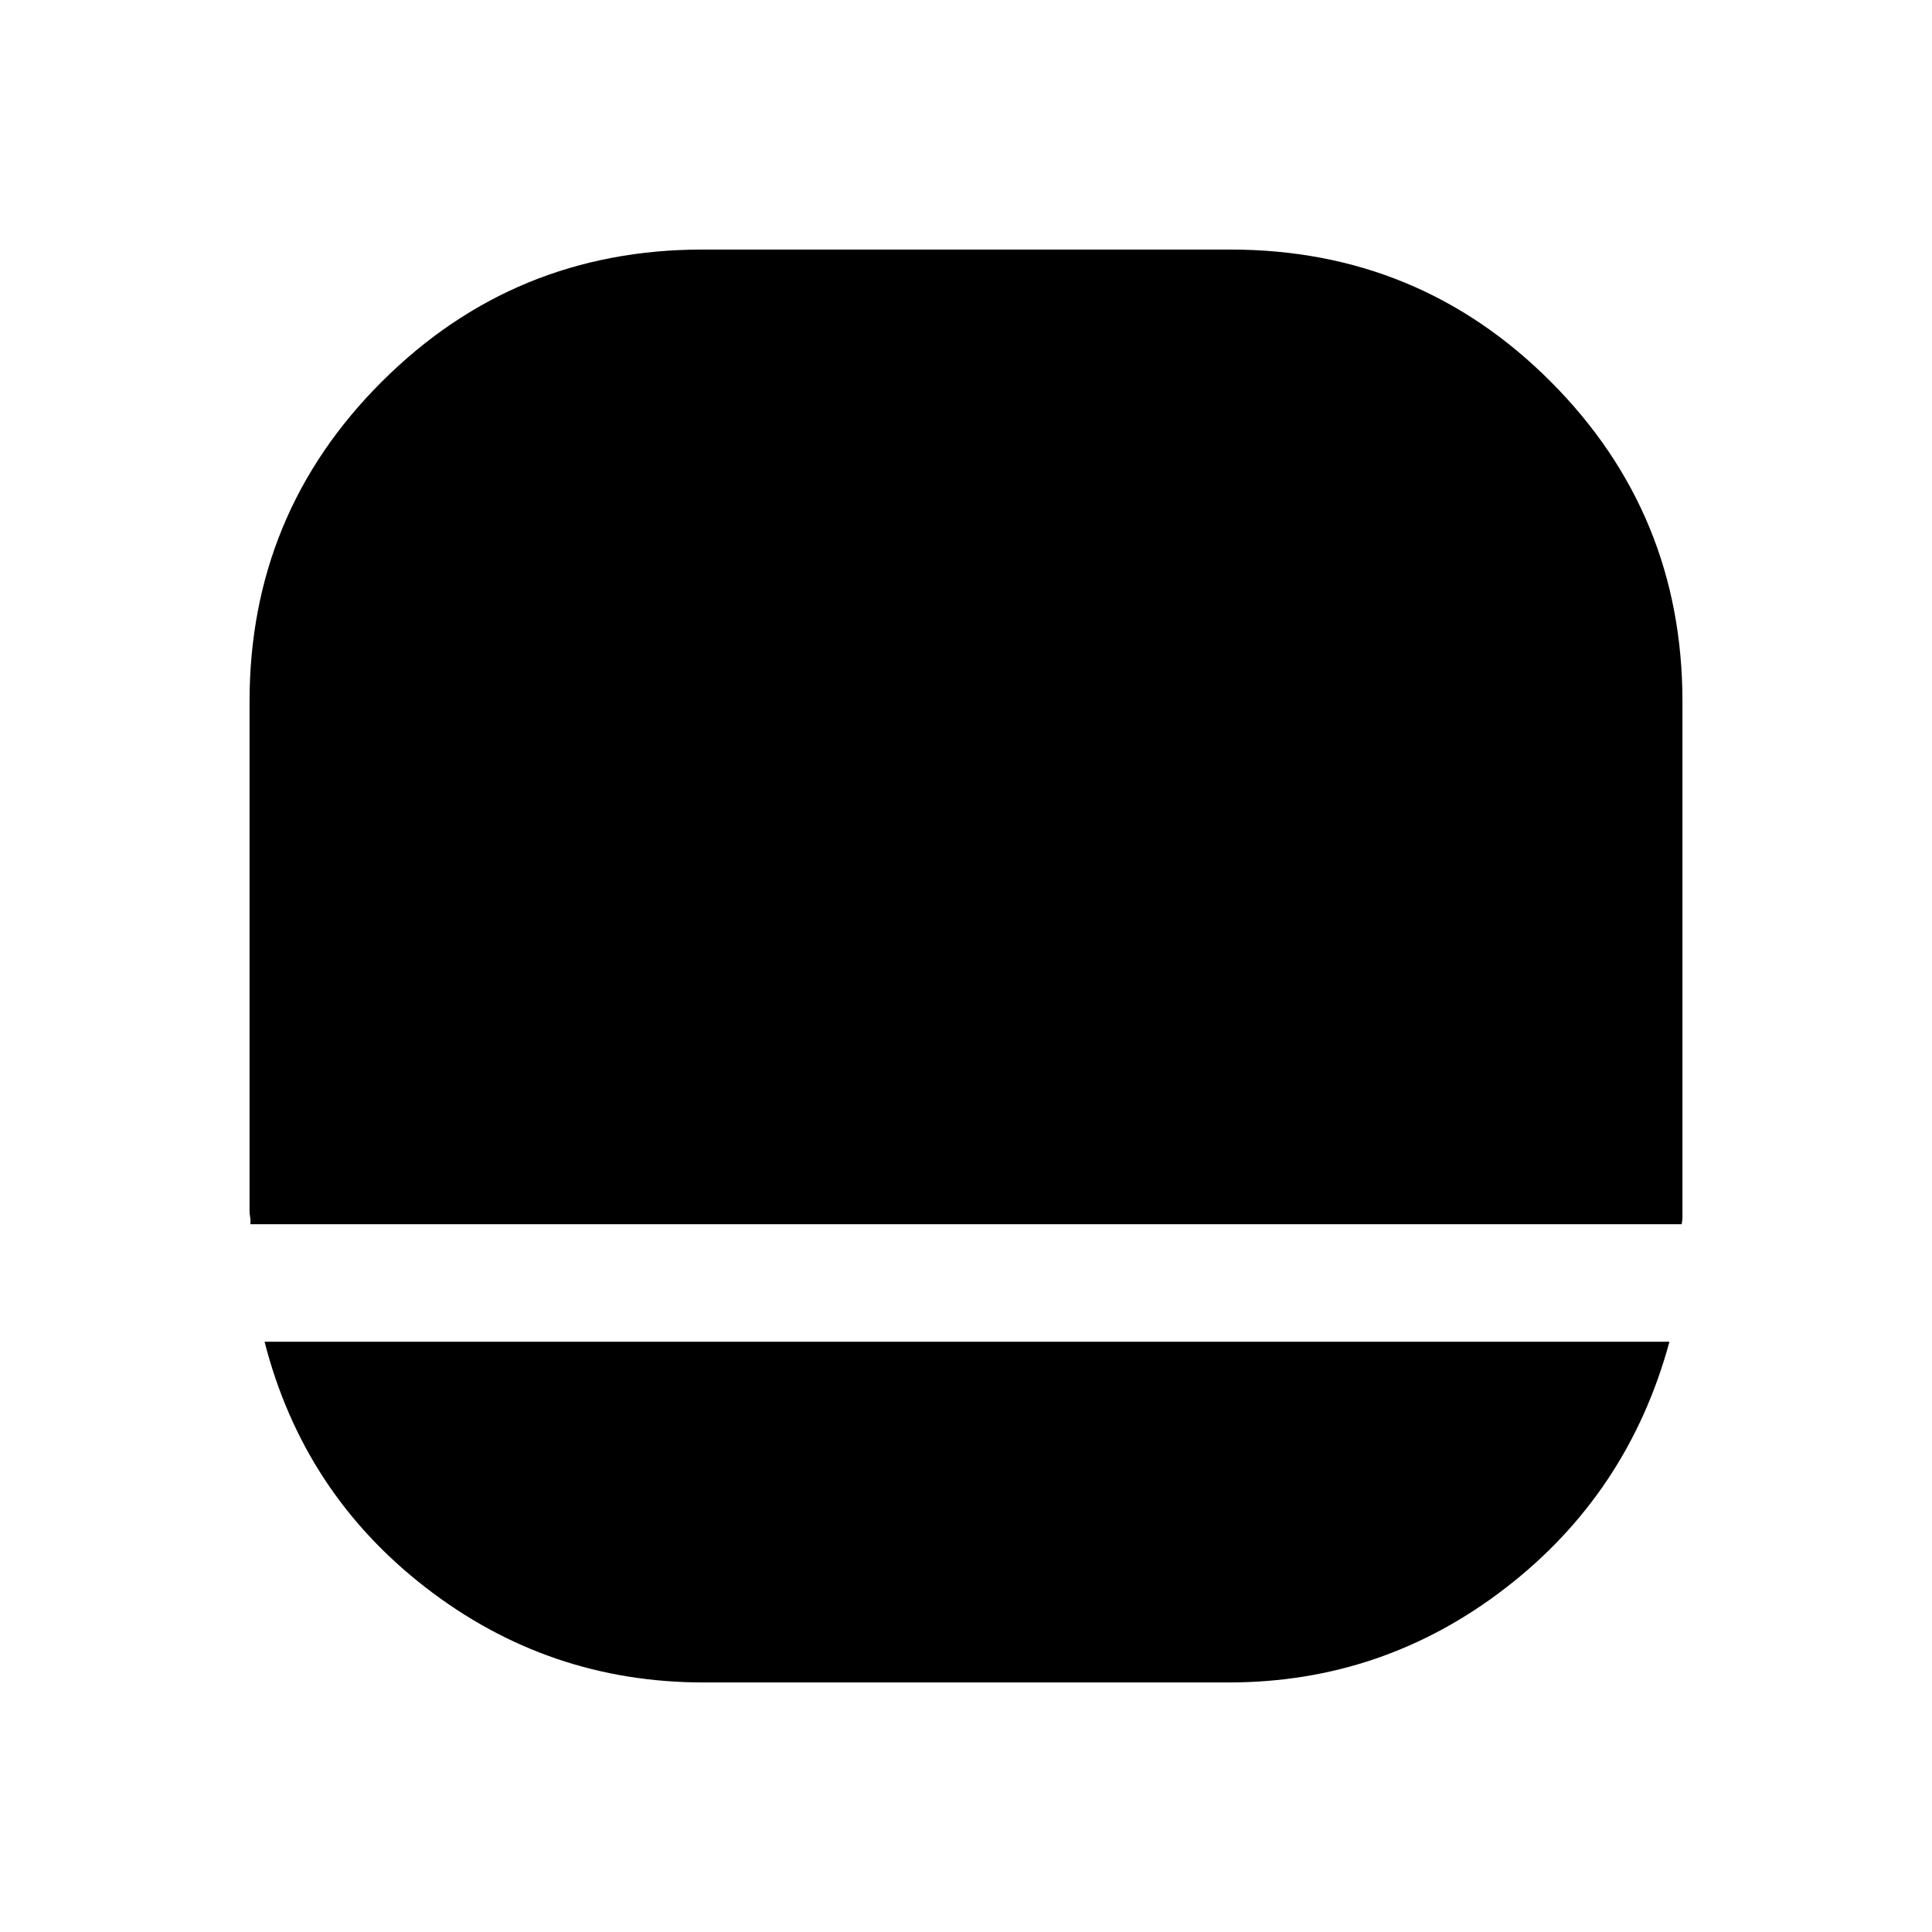 <svg xmlns="http://www.w3.org/2000/svg" height="48" viewBox="0 -960 960 960" width="48"><path d="M349.56-124q-77.08 0-137.99-47.12-60.91-47.12-80.11-122.19h698.08q-20.43 75.22-81.31 122.27Q687.35-124 610.54-124H349.56ZM124.39-351.69q.23-1.92-.08-3.46t-.31-3.46v-252.78q0-93.39 65.76-159Q255.51-836 349.11-836h262.16q93.76 0 159.25 65.61 65.48 65.61 65.48 159v256.24q0 1.54-.39 3.46H124.39Z"/></svg>